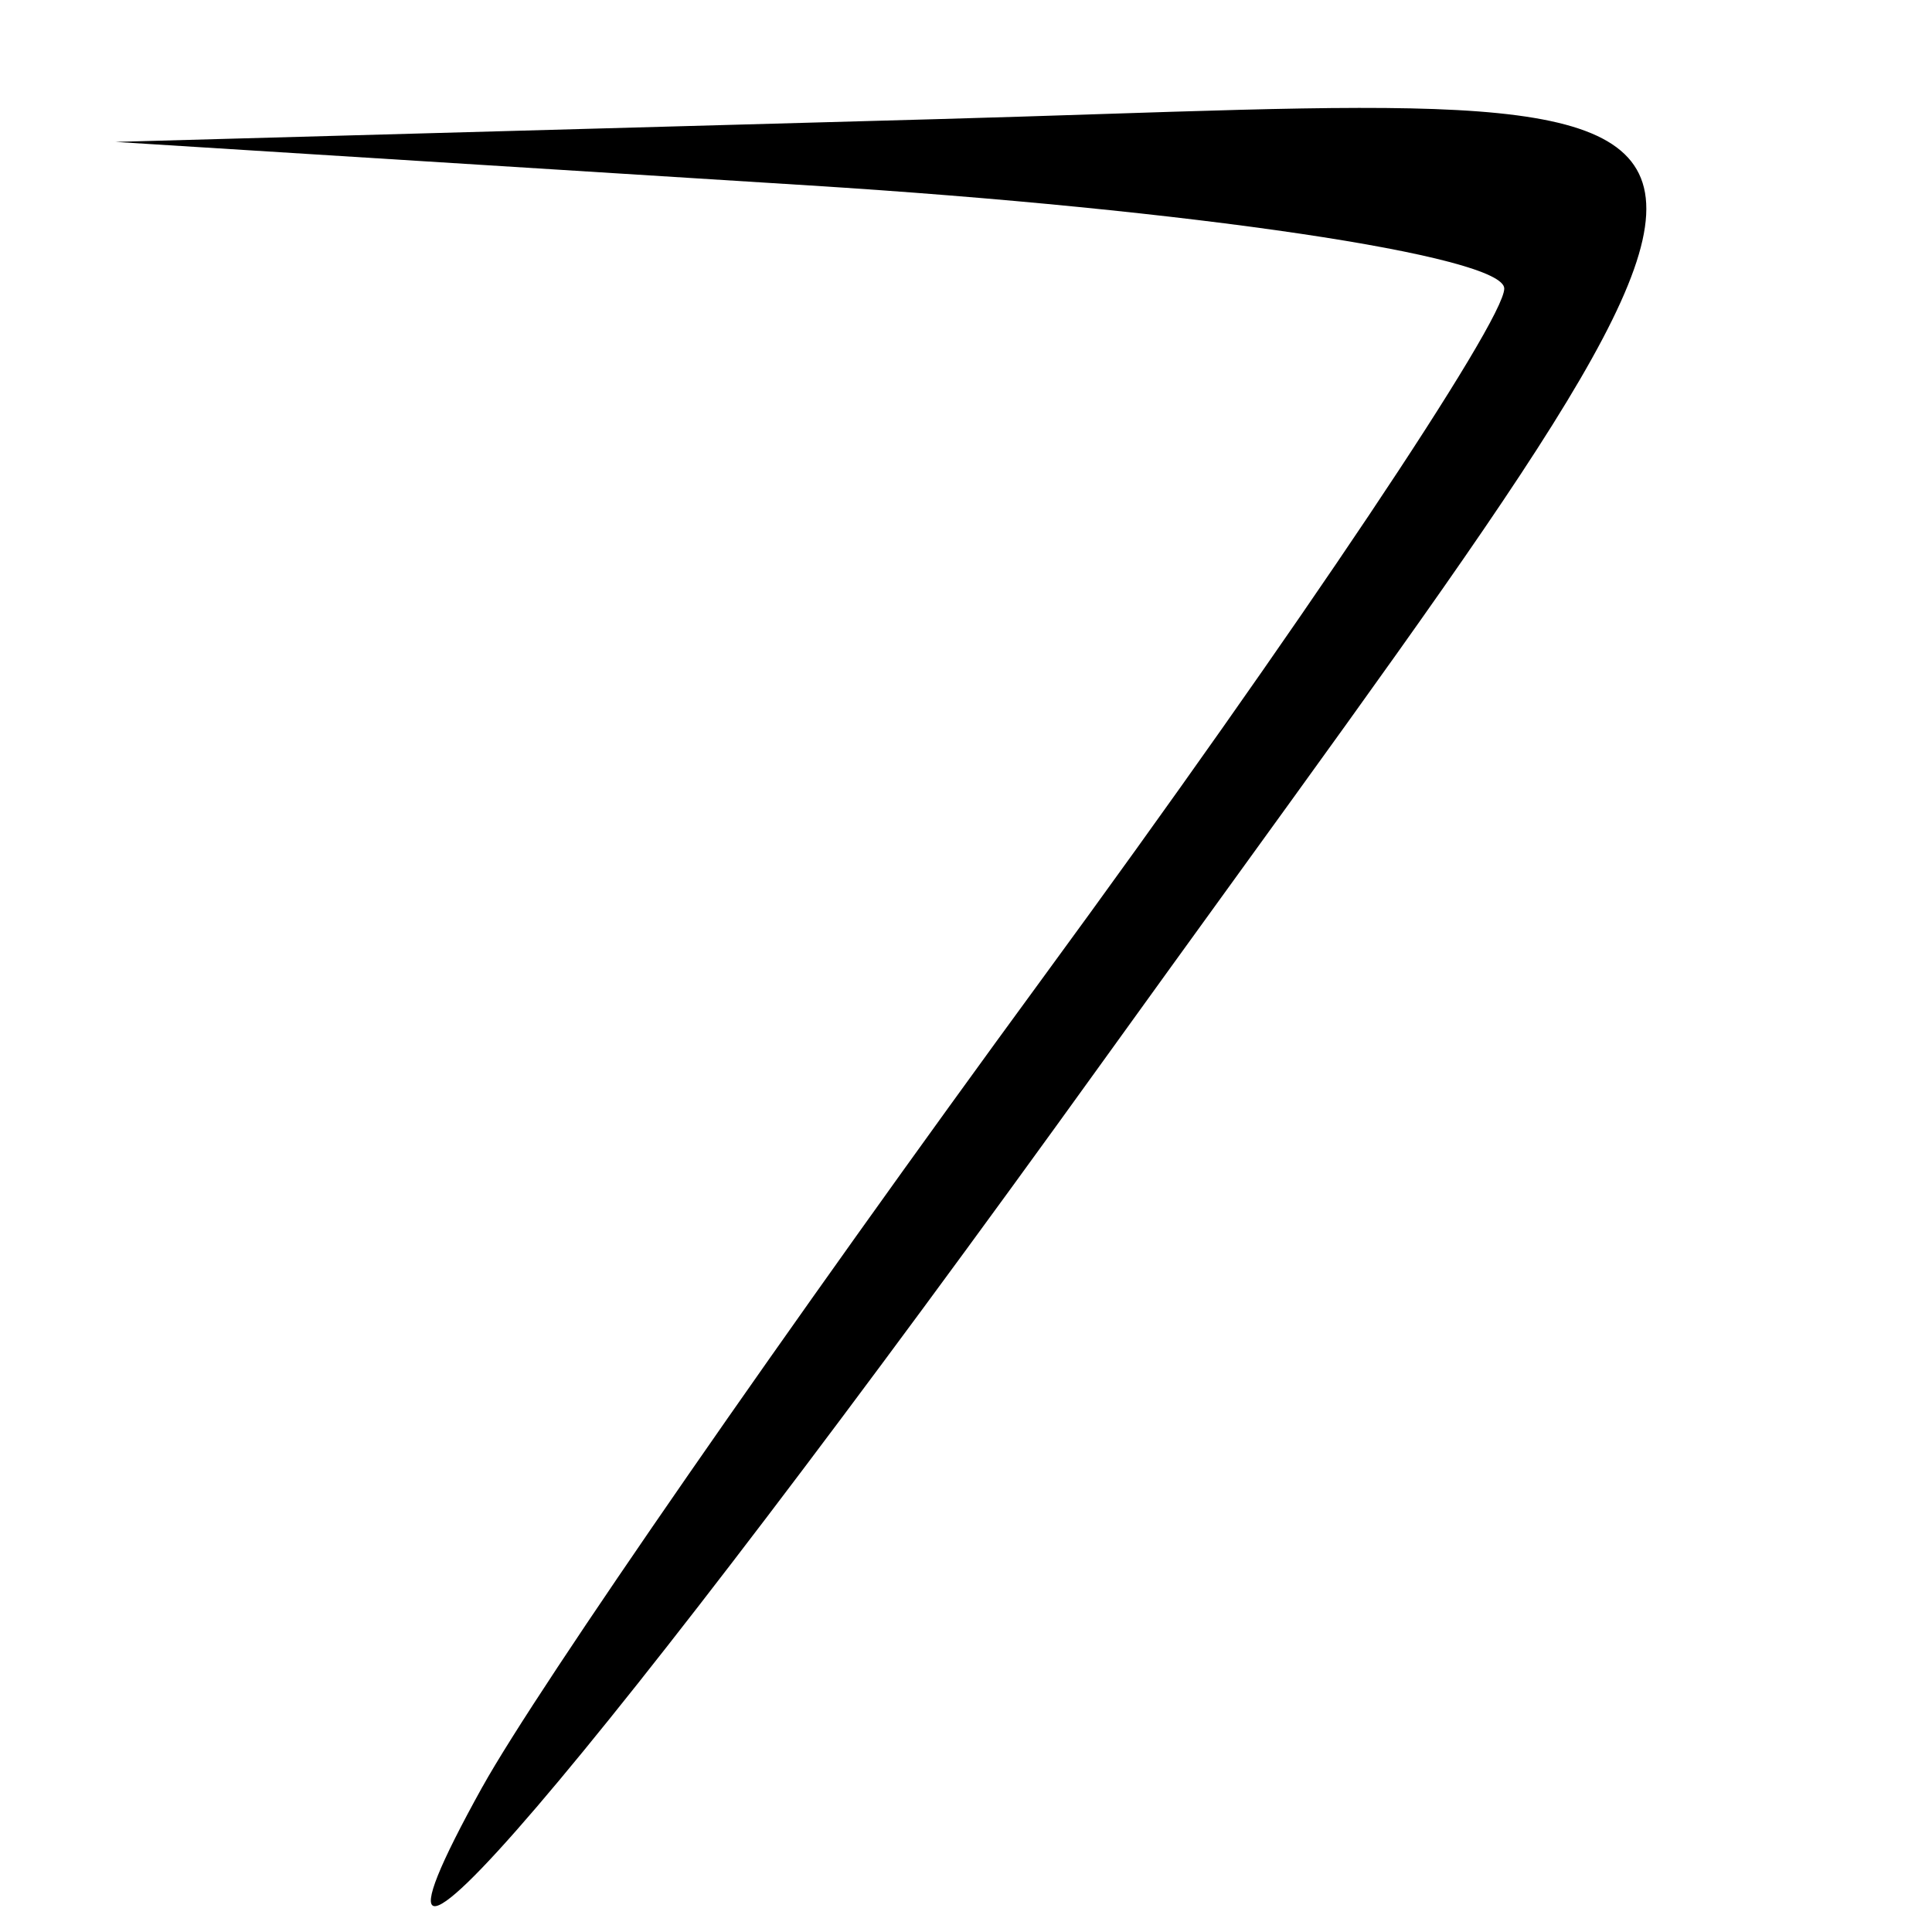 <?xml version="1.0" encoding="UTF-8" standalone="no"?>
<!-- Created with Inkscape (http://www.inkscape.org/) -->

<svg
   xmlns:dc="http://purl.org/dc/elements/1.1/"
   xmlns:cc="http://creativecommons.org/ns#"
   xmlns:rdf="http://www.w3.org/1999/02/22-rdf-syntax-ns#"
   xmlns:svg="http://www.w3.org/2000/svg"
   xmlns="http://www.w3.org/2000/svg"
   xmlns:sodipodi="http://sodipodi.sourceforge.net/DTD/sodipodi-0.dtd"
   xmlns:inkscape="http://www.inkscape.org/namespaces/inkscape"
   id="svg4098"
   version="1.1"
   inkscape:version="0.91 r13725"
   width="20"
   height="20"
   viewBox="0 0 20 20"
   sodipodi:docname="7.png">
  <defs
     id="defs4102" />
  <sodipodi:namedview
     pagecolor="#ffffff"
     bordercolor="#666666"
     borderopacity="1"
     objecttolerance="10"
     gridtolerance="10"
     guidetolerance="10"
     inkscape:pageopacity="0"
     inkscape:pageshadow="2"
     inkscape:window-width="640"
     inkscape:window-height="480"
     id="namedview4100"
     showgrid="false"
     inkscape:zoom="11.8"
     inkscape:cx="-0.084745763"
     inkscape:cy="10"
     inkscape:window-x="94"
     inkscape:window-y="170"
     inkscape:window-maximized="0"
     inkscape:current-layer="svg4098" />
  <path
     style="fill:#000000"
     d="m 4.995,18.496 c 0.572,-1.031 3.186,-4.804 5.808,-8.384 2.623,-3.58 4.769,-6.786 4.769,-7.125 0,-0.339 -3.234,-0.819 -7.188,-1.067 l -7.188,-0.451 8.511,-0.236 c 9.539,-0.265 9.419,-0.956 1.703,9.764 -5.236,7.275 -8.235,10.78 -6.416,7.5 z"
     id="path4108"
     inkscape:connector-curvature="0" />
</svg>
